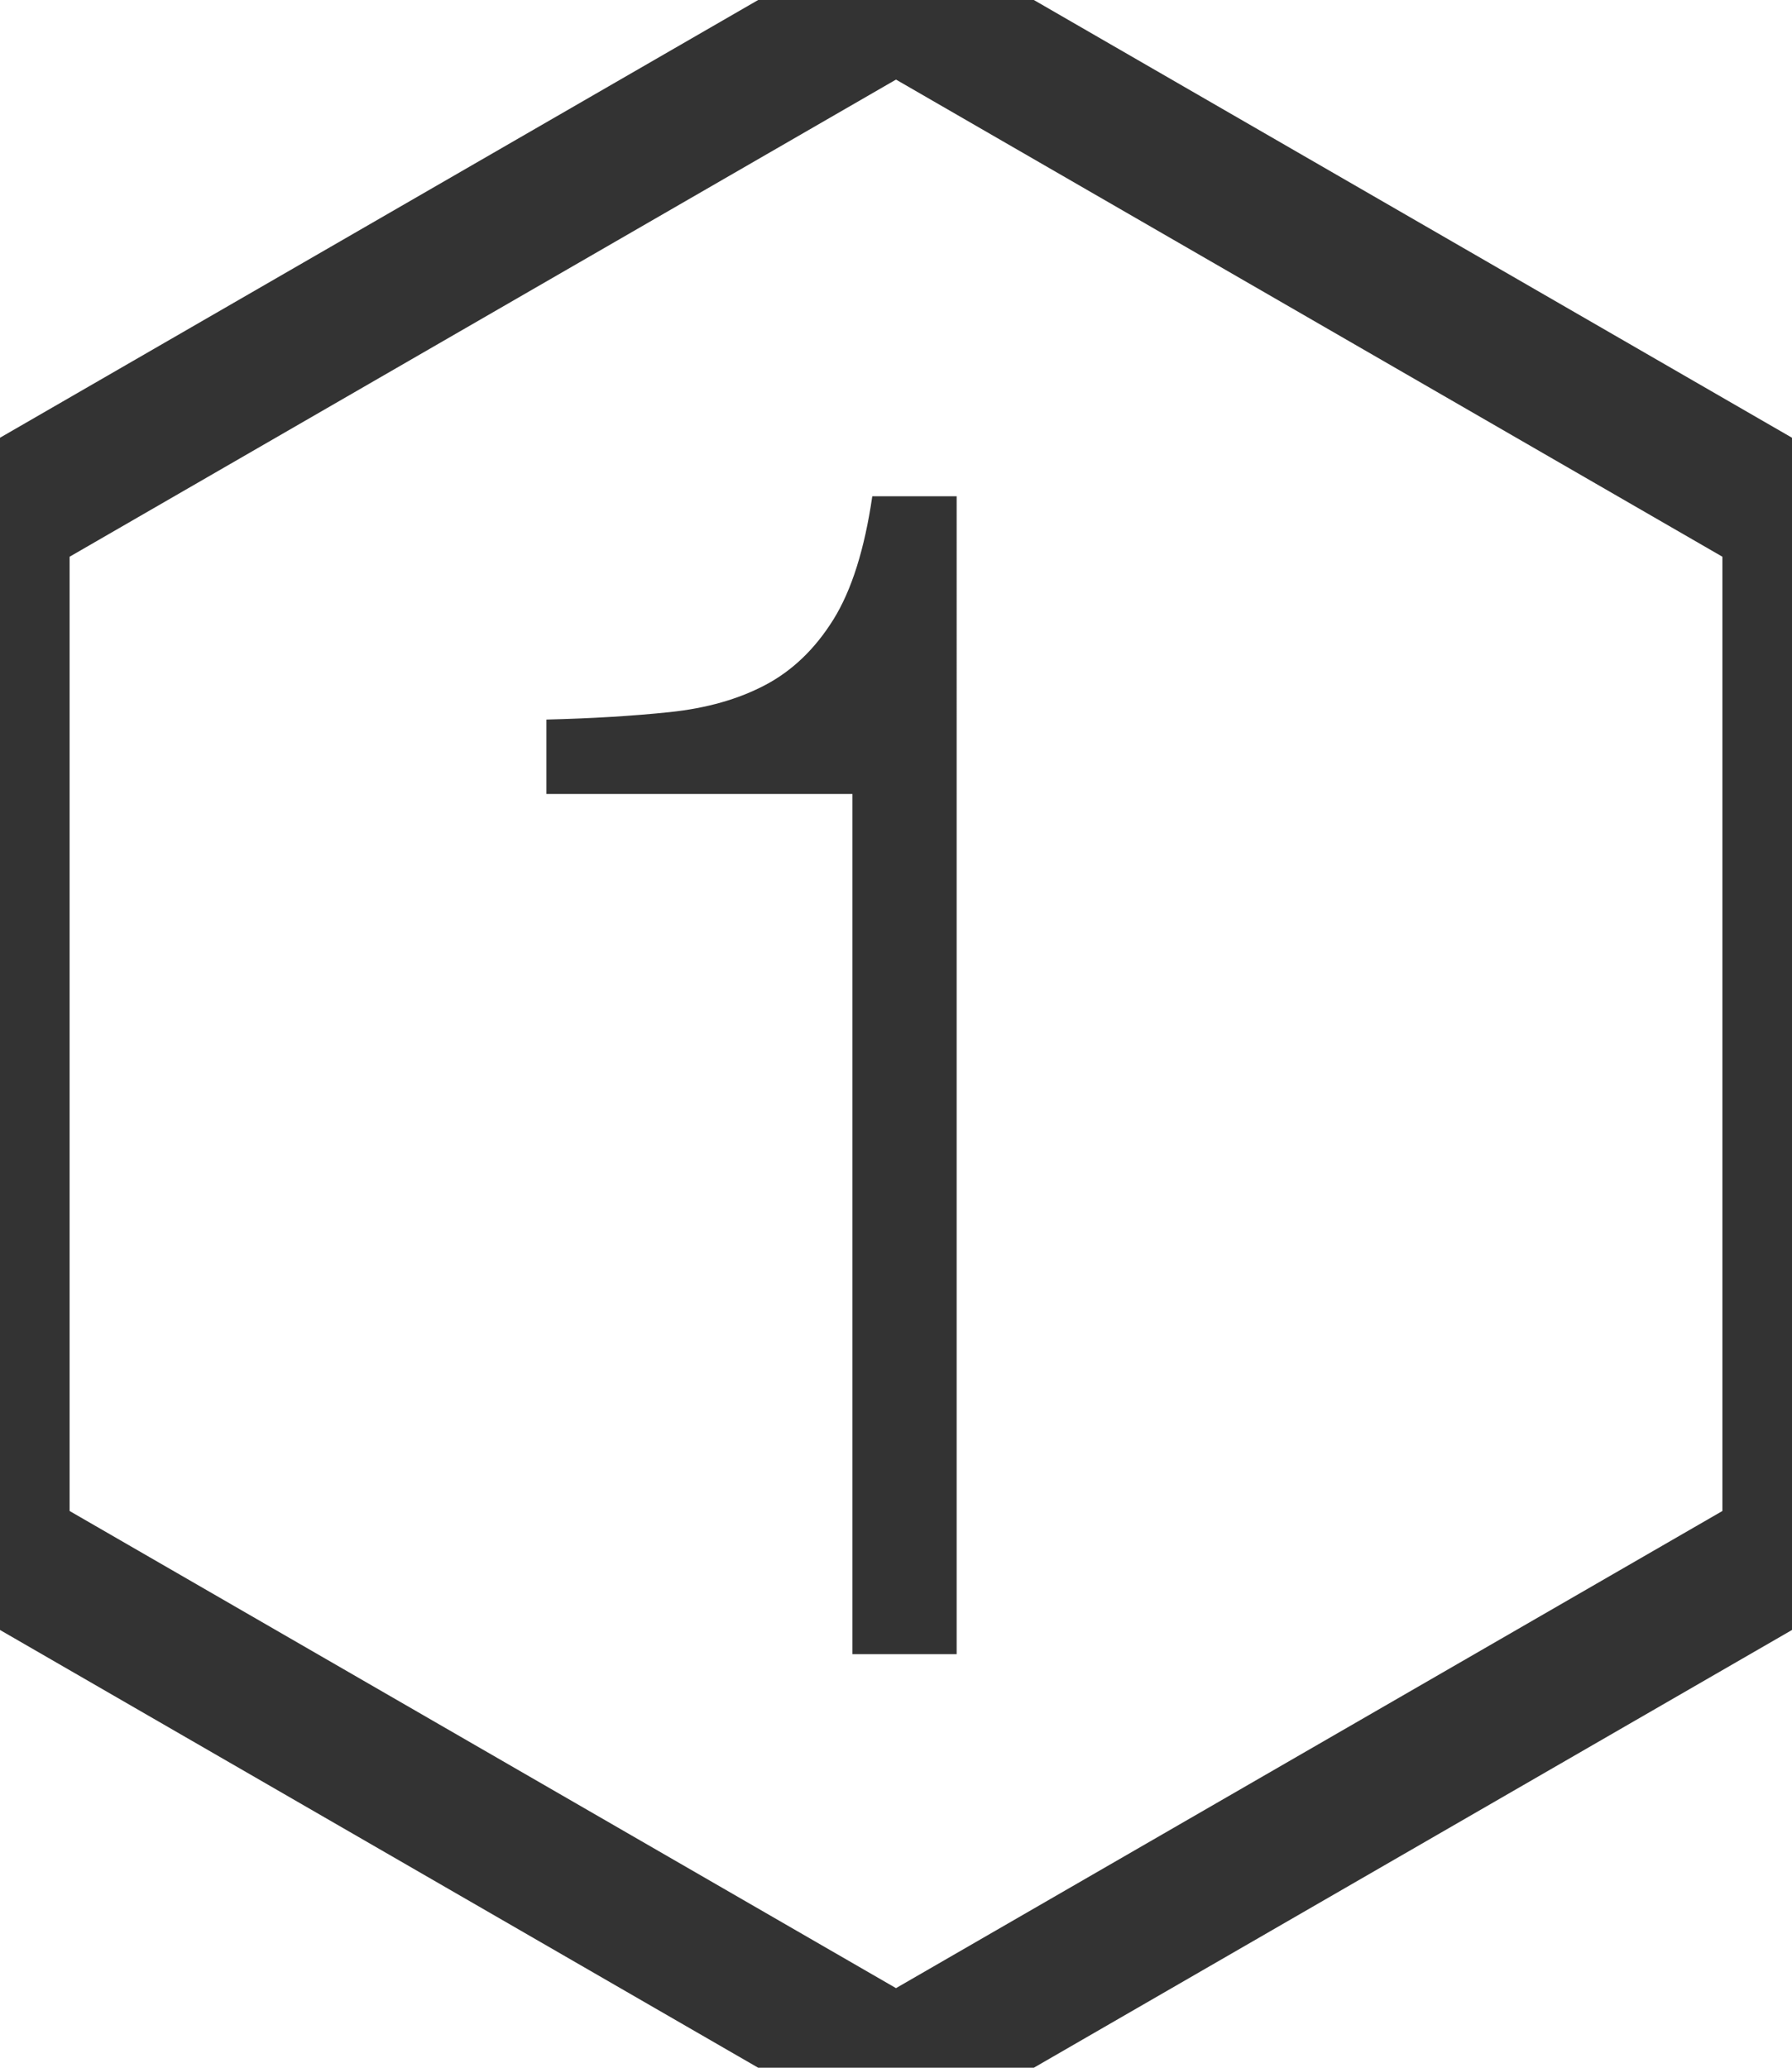 <svg width="13" height="15" viewBox="0 0 13 15" xmlns="http://www.w3.org/2000/svg"><g fill="none" fill-rule="evenodd"><path stroke="#333" d="M6.5 0l6.495 3.75v7.5L6.5 15 .005 11.25v-7.5z"/><path d="M3.964 5.22v.54h2.22V12h.756V3.6h-.612c-.056.384-.15.682-.282.894-.132.212-.296.37-.492.474-.196.104-.428.17-.696.198-.268.028-.566.046-.894.054z" fill="#333"/></g></svg>